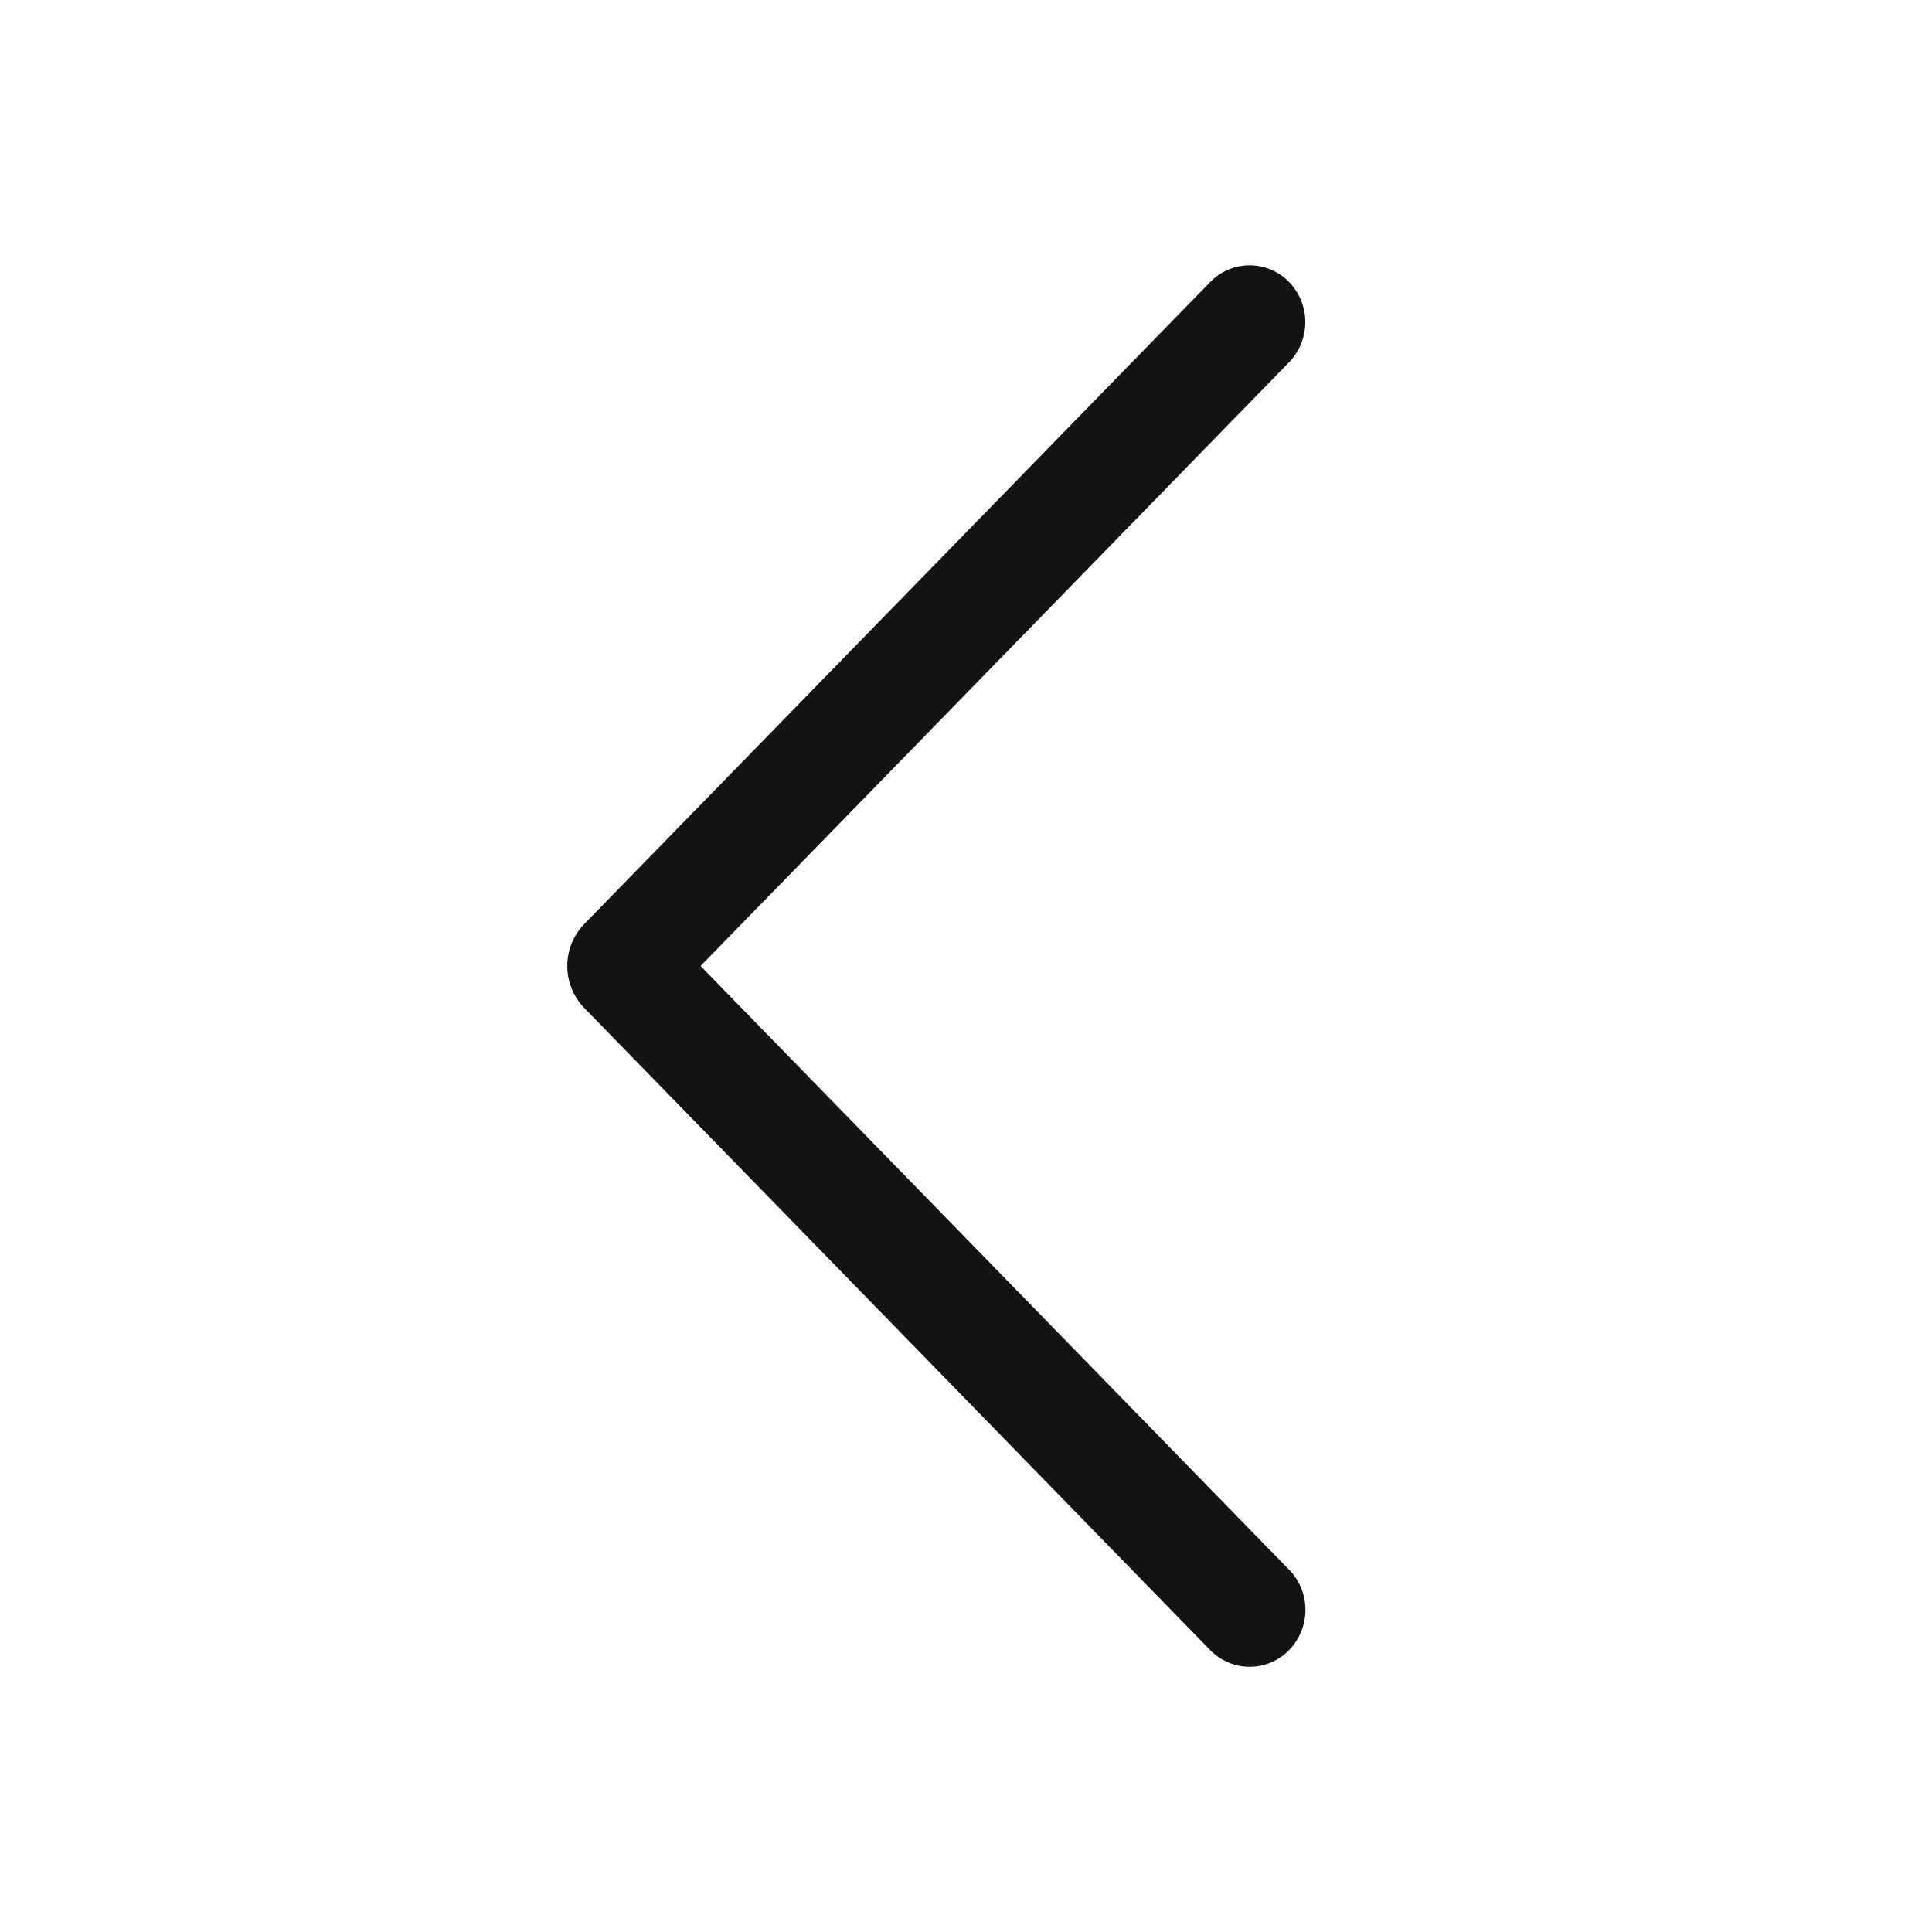 <svg width="42" height="42" viewBox="0 0 42 42" fill="none" xmlns="http://www.w3.org/2000/svg">
<path d="M28.019 34.12L15.23 21L28.019 7.88C28.248 7.646 28.376 7.331 28.376 7.003C28.376 6.676 28.248 6.361 28.019 6.127C27.908 6.013 27.775 5.923 27.629 5.861C27.482 5.8 27.325 5.768 27.166 5.768C27.007 5.768 26.85 5.8 26.703 5.861C26.557 5.923 26.424 6.013 26.313 6.127L12.705 20.084C12.466 20.329 12.332 20.657 12.332 21C12.332 21.342 12.466 21.671 12.705 21.916L26.31 35.873C26.422 35.987 26.555 36.078 26.702 36.14C26.849 36.202 27.006 36.234 27.166 36.234C27.326 36.234 27.483 36.202 27.63 36.14C27.777 36.078 27.91 35.987 28.022 35.873C28.251 35.639 28.379 35.324 28.379 34.996C28.379 34.669 28.251 34.354 28.022 34.12L28.019 34.12Z" fill="#141313"/>
</svg>
